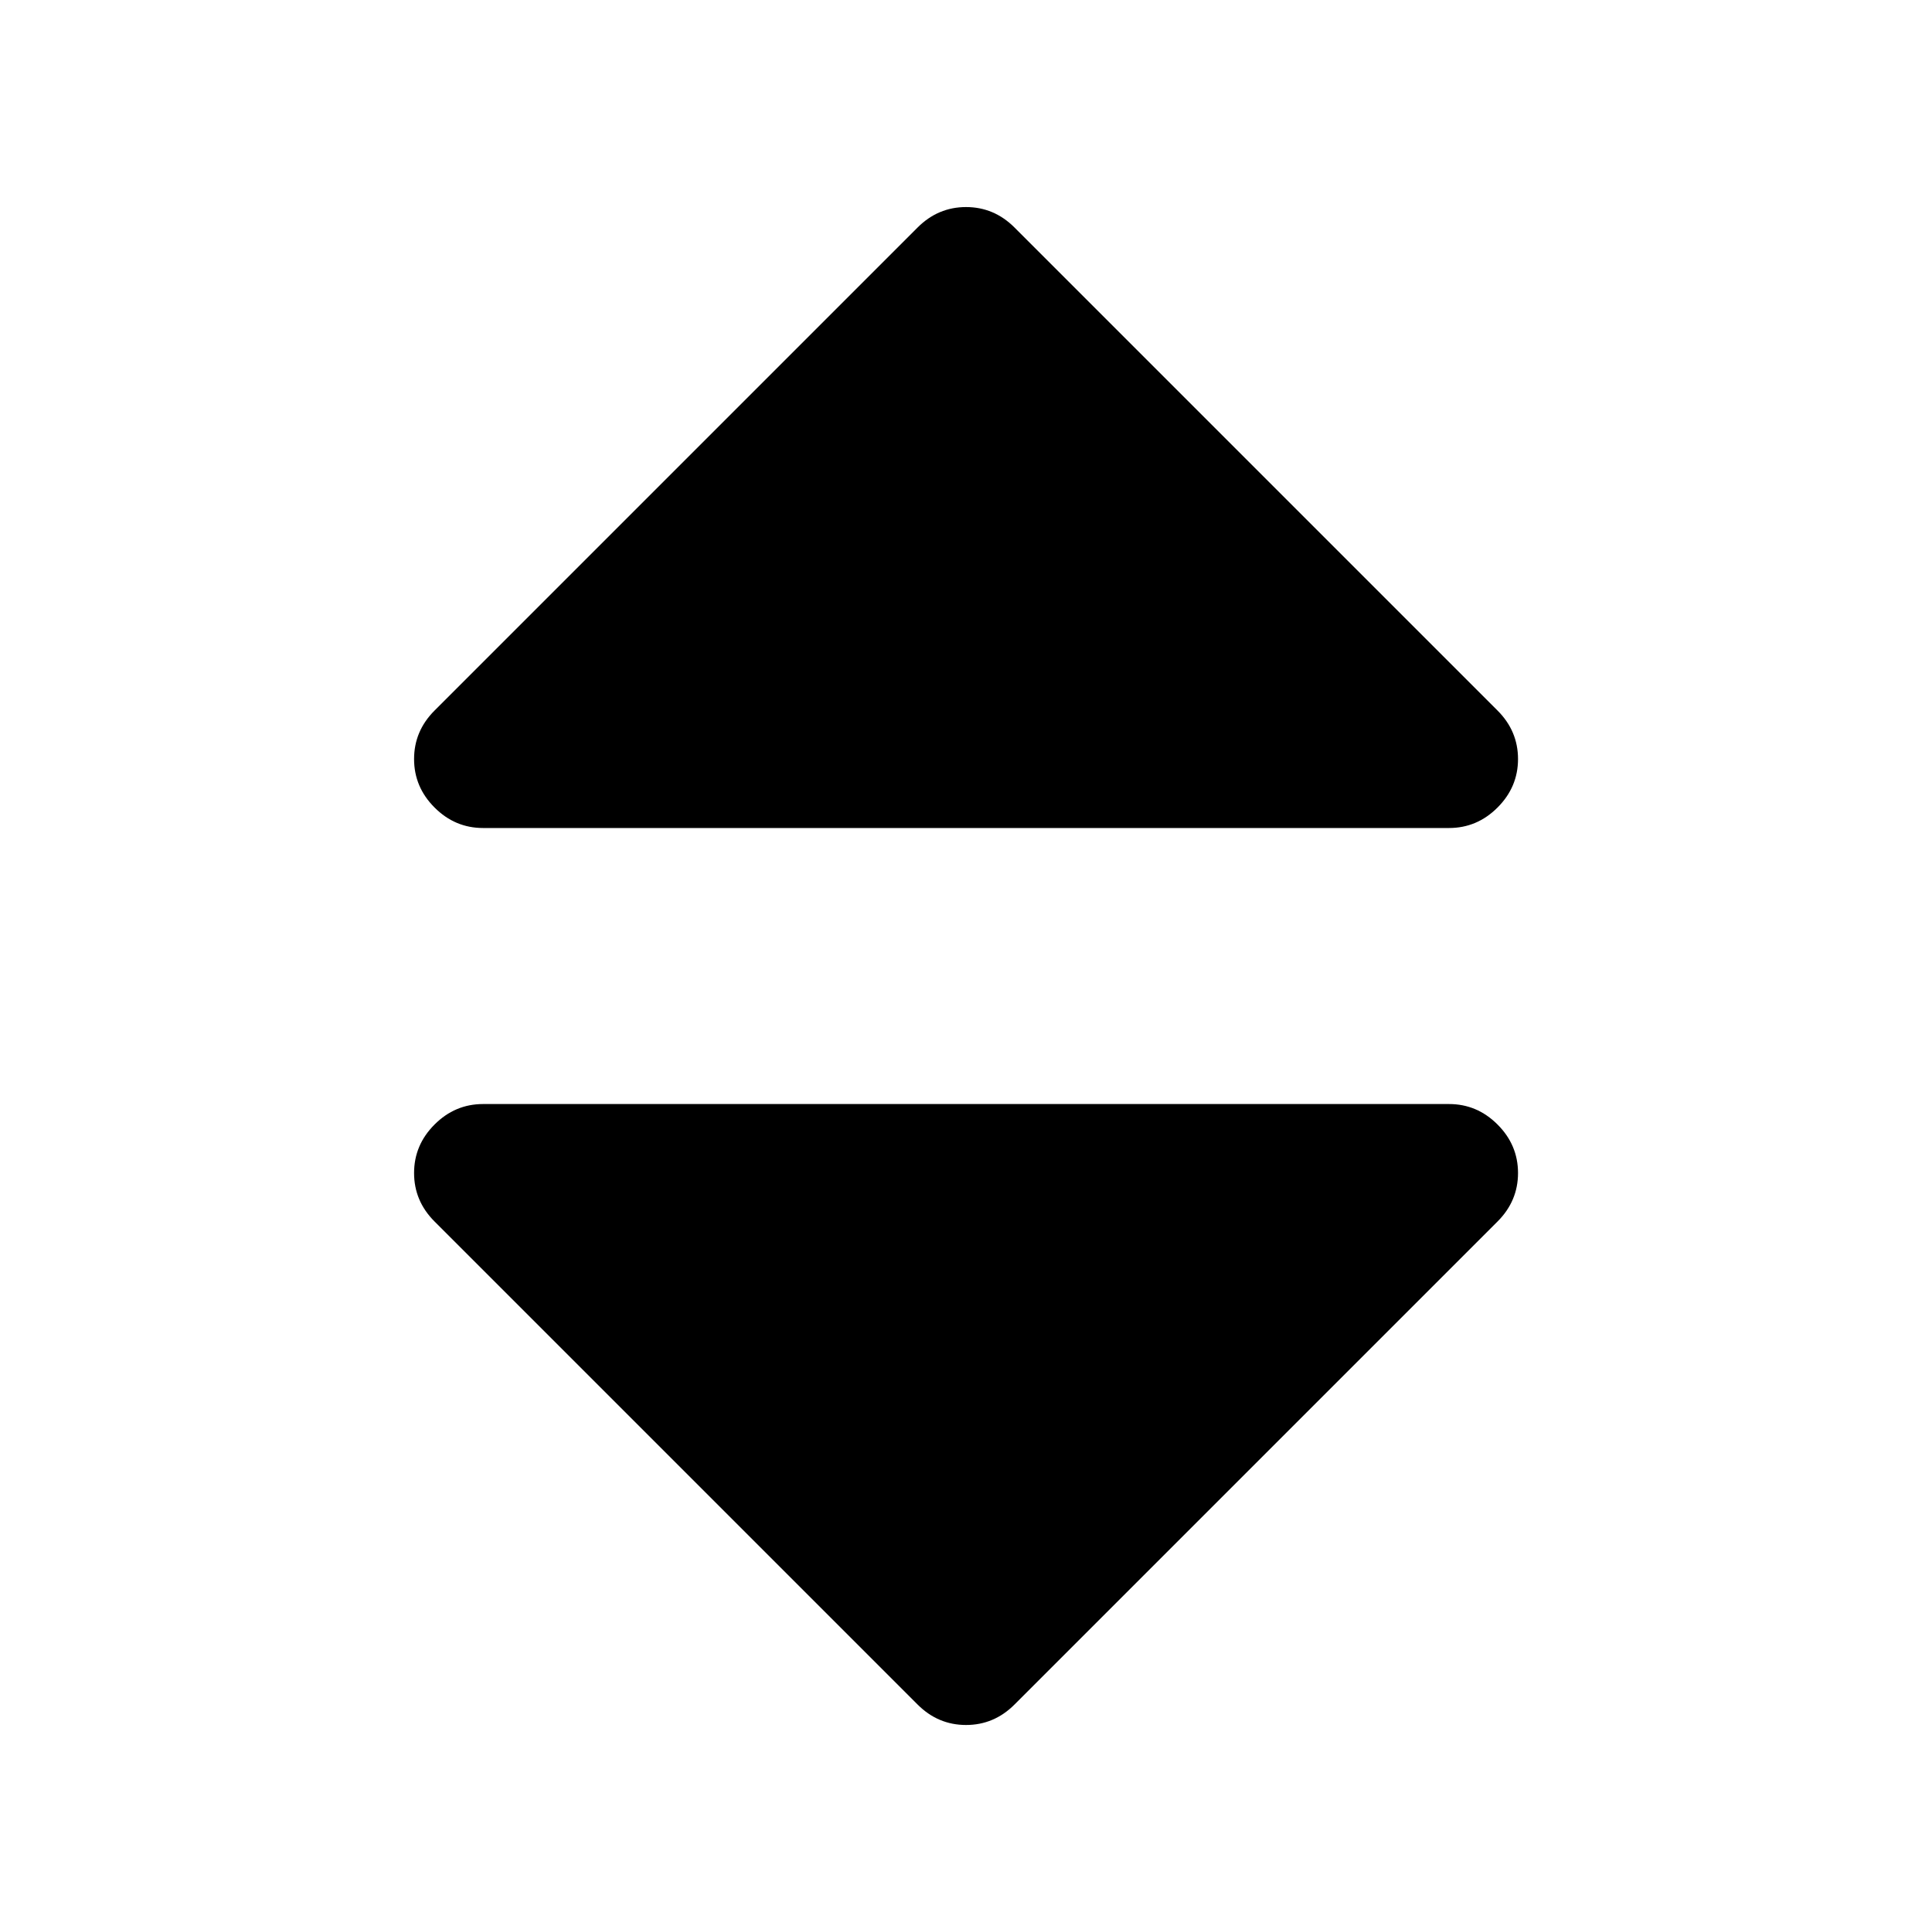 <?xml version="1.0"?><svg xmlns="http://www.w3.org/2000/svg" width="40" height="40" viewBox="0 0 40 40"><path d="m31.429 24.286q0 0.58-0.424 1.004l-10 10q-0.424 0.424-1.004 0.424t-1.004-0.424l-10-10q-0.424-0.424-0.424-1.004t0.424-1.004 1.004-0.424h20q0.58 0 1.004 0.424t0.424 1.004z m0-8.571q0 0.58-0.424 1.004t-1.004 0.424h-20q-0.58 0-1.004-0.424t-0.424-1.004 0.424-1.004l10-10q0.424-0.424 1.004-0.424t1.004 0.424l10 10q0.424 0.424 0.424 1.004z"></path></svg>